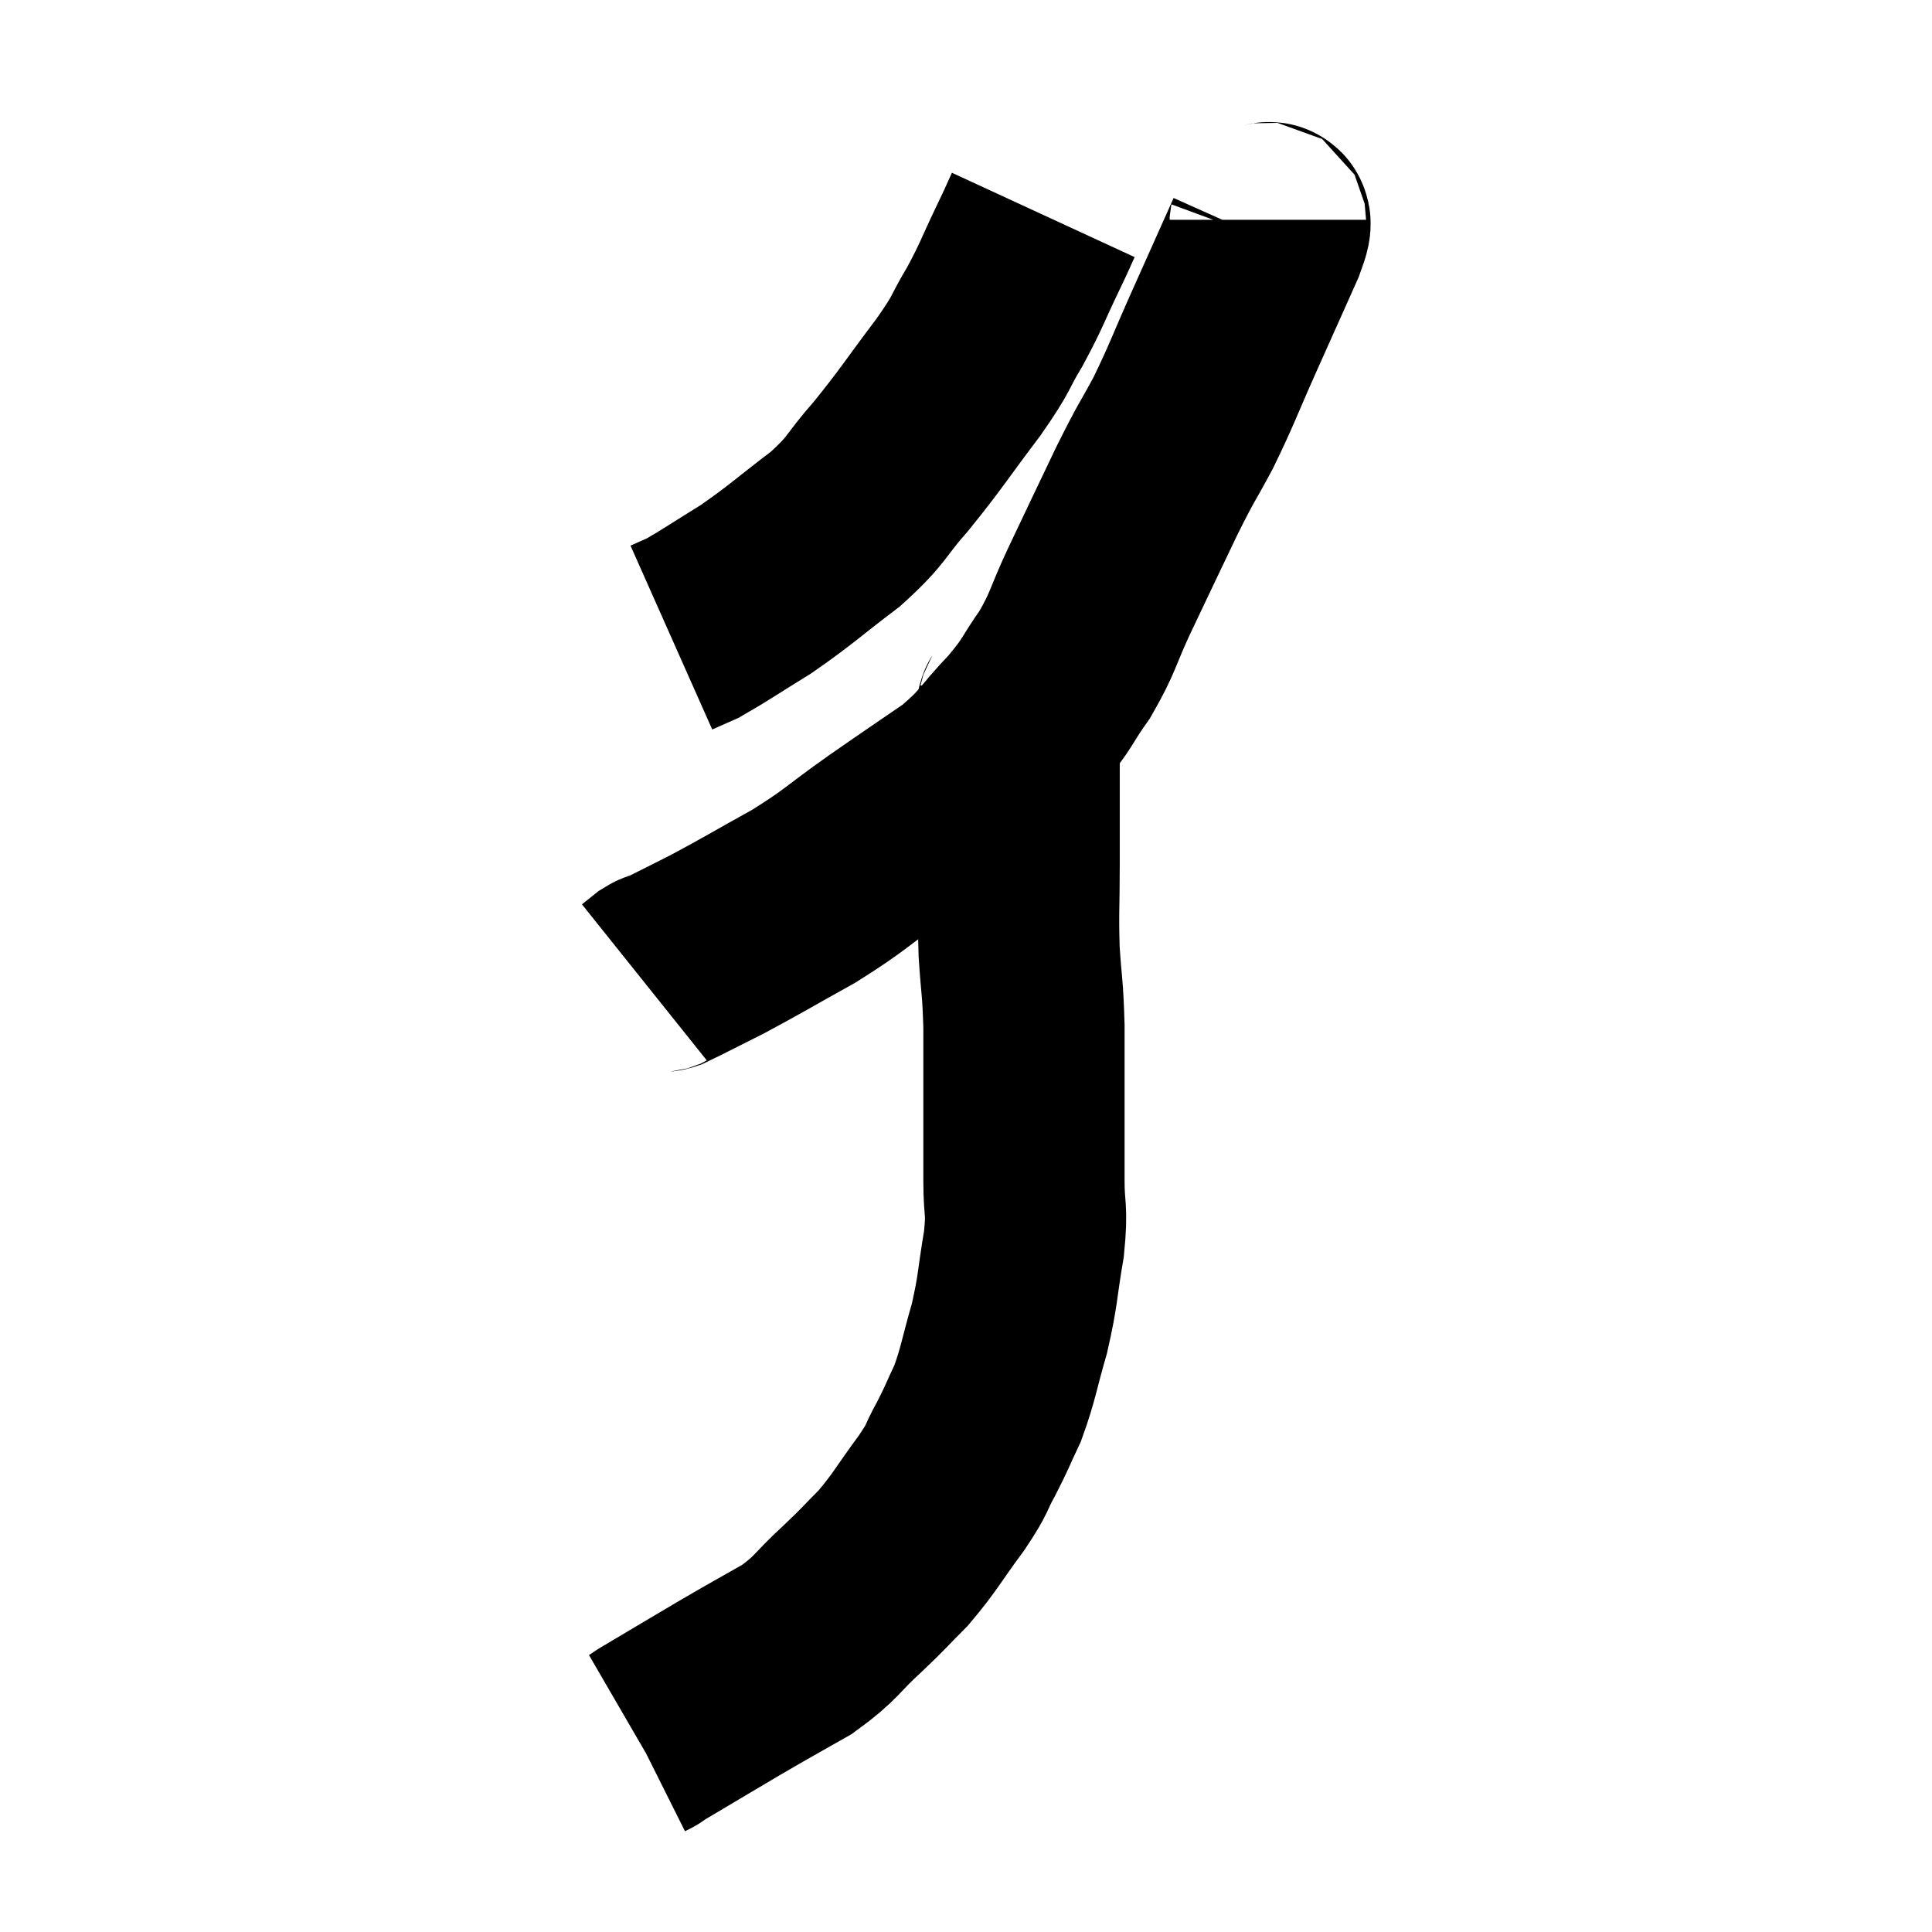 <svg width="48" height="48" viewBox="0 0 48 48" xmlns="http://www.w3.org/2000/svg"><path d="M 25.92 5.34 C 25.74 5.73, 25.86 5.49, 25.56 6.12 C 25.14 6.99, 25.155 7.05, 24.72 7.86 C 24.27 8.61, 24.465 8.43, 23.82 9.36 C 22.98 10.47, 22.905 10.635, 22.14 11.58 C 21.45 12.36, 21.6 12.375, 20.76 13.14 C 19.77 13.89, 19.665 14.025, 18.78 14.64 C 18 15.12, 17.745 15.3, 17.22 15.6 C 16.95 15.72, 16.815 15.78, 16.68 15.84 L 16.68 15.84" fill="none" stroke="black" stroke-width="5"></path><path d="M 31.44 5.46 C 31.44 5.7, 31.695 5.25, 31.44 5.94 C 30.93 7.08, 30.93 7.08, 30.42 8.22 C 29.91 9.36, 29.88 9.51, 29.4 10.5 C 28.95 11.34, 29.025 11.13, 28.5 12.18 C 27.9 13.44, 27.81 13.62, 27.3 14.7 C 26.88 15.6, 26.925 15.69, 26.46 16.5 C 25.95 17.22, 26.07 17.19, 25.44 17.94 C 24.69 18.72, 24.795 18.78, 23.94 19.5 C 22.98 20.16, 23.01 20.13, 22.02 20.82 C 21 21.54, 21.03 21.6, 19.98 22.26 C 18.9 22.86, 18.69 22.995, 17.82 23.46 C 17.16 23.79, 16.875 23.94, 16.5 24.12 C 16.41 24.15, 16.44 24.105, 16.32 24.18 C 16.17 24.3, 16.095 24.36, 16.02 24.42 L 16.02 24.42" fill="none" stroke="black" stroke-width="5"></path><path d="M 25.32 17.52 C 25.29 17.67, 25.26 17.52, 25.26 17.82 C 25.29 18.27, 25.305 18.225, 25.32 18.72 C 25.32 19.26, 25.32 19.11, 25.32 19.8 C 25.32 20.64, 25.32 20.52, 25.32 21.48 C 25.32 22.56, 25.29 22.635, 25.32 23.64 C 25.38 24.57, 25.41 24.48, 25.44 25.5 C 25.44 26.61, 25.44 26.76, 25.44 27.72 C 25.44 28.53, 25.44 28.545, 25.44 29.34 C 25.44 30.12, 25.53 29.985, 25.44 30.9 C 25.26 31.95, 25.305 32.01, 25.08 33 C 24.81 33.93, 24.81 34.11, 24.54 34.86 C 24.27 35.43, 24.285 35.445, 24 36 C 23.7 36.54, 23.85 36.405, 23.4 37.08 C 22.8 37.89, 22.755 38.04, 22.2 38.7 C 21.69 39.21, 21.78 39.15, 21.18 39.72 C 20.49 40.35, 20.565 40.425, 19.8 40.98 C 18.96 41.46, 19.02 41.415, 18.12 41.94 C 17.16 42.51, 16.725 42.765, 16.2 43.08 C 16.11 43.14, 16.065 43.17, 16.02 43.2 C 16.02 43.2, 16.05 43.185, 16.02 43.2 L 15.9 43.26" fill="none" stroke="black" stroke-width="5"></path></svg>